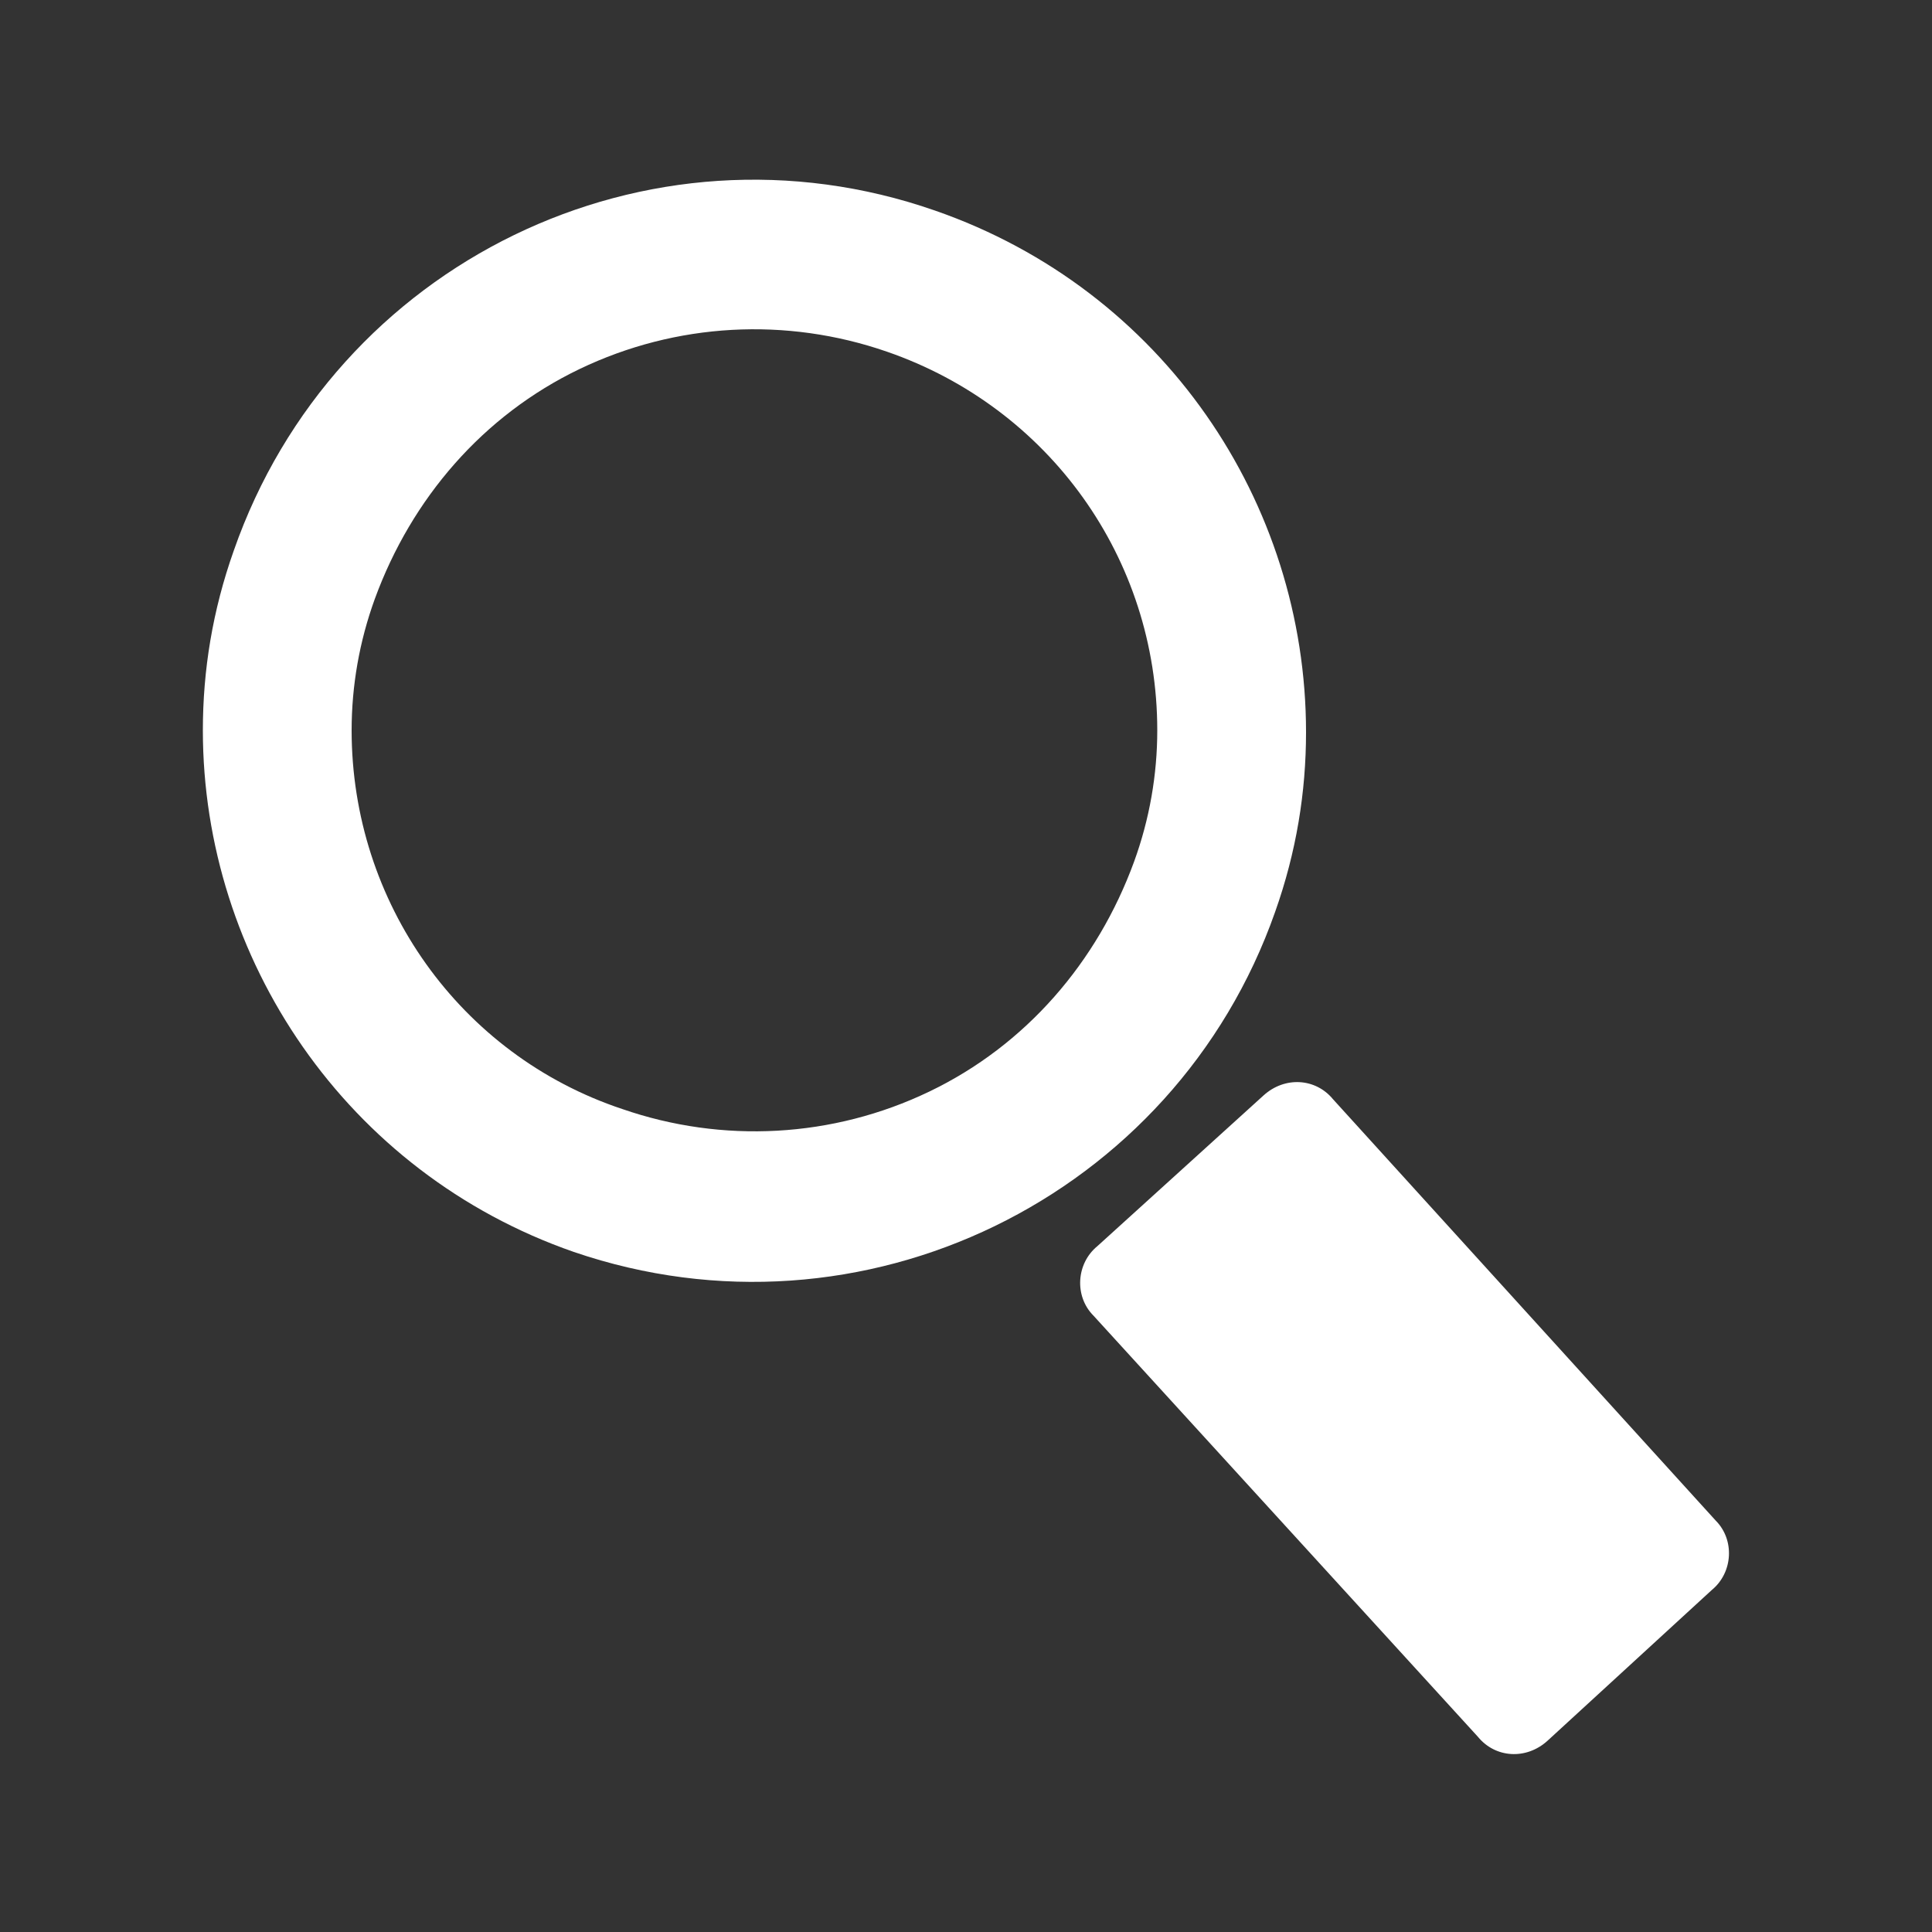 <?xml version="1.0" encoding="utf-8"?>
<!-- Generator: Adobe Illustrator 19.2.1, SVG Export Plug-In . SVG Version: 6.00 Build 0)  -->
<!DOCTYPE svg PUBLIC "-//W3C//DTD SVG 1.1//EN" "http://www.w3.org/Graphics/SVG/1.1/DTD/svg11.dtd">
<svg version="1.1" id="Layer_1" xmlns="http://www.w3.org/2000/svg" xmlns:xlink="http://www.w3.org/1999/xlink" x="0px" y="0px"
	 viewBox="0 0 100 100" enable-background="new 0 0 100 100" xml:space="preserve">
<rect x="0" y="0" width="100" height="100" fill="#333333" stroke="none"/>
<g id="Search">
	<g>
		<g>
			<g>
				<g>
					<path fill="#FFFFFF" d="M80.1,90.1c-1.1,1-2.7,0.9-3.6-0.2L56.6,68.1c-1-1-0.9-2.7,0.2-3.6l8.6-7.8c1.1-1,2.7-0.9,3.6,0.2
						l19.8,21.8c1,1,0.9,2.7-0.2,3.6L80.1,90.1z"/>
				</g>
			</g>
		</g>
		<g>
			<path fill="#FFFFFF" d="M10.5,37.8c0-3.1,0.5-6.2,1.6-9.3c5.2-14.9,21.4-22.8,36.3-17.6c11.8,4.1,19.2,15.1,19.2,27
				c0,3.1-0.5,6.2-1.6,9.3C60.8,62,44.6,69.9,29.7,64.8C17.9,60.7,10.5,49.6,10.5,37.8 M18.2,37.8c0,8.9,5.6,16.8,14,19.6
				c5.2,1.8,10.9,1.5,15.9-0.9c5-2.4,8.7-6.7,10.6-11.9c0.8-2.2,1.2-4.5,1.2-6.8c0-8.9-5.6-16.7-14-19.6c-5.2-1.8-10.9-1.5-15.9,0.9
				c-5,2.4-8.7,6.7-10.6,11.9l0,0C18.6,33.2,18.2,35.5,18.2,37.8L18.2,37.8z"/>
		</g>
	</g>
</g>
</svg>
